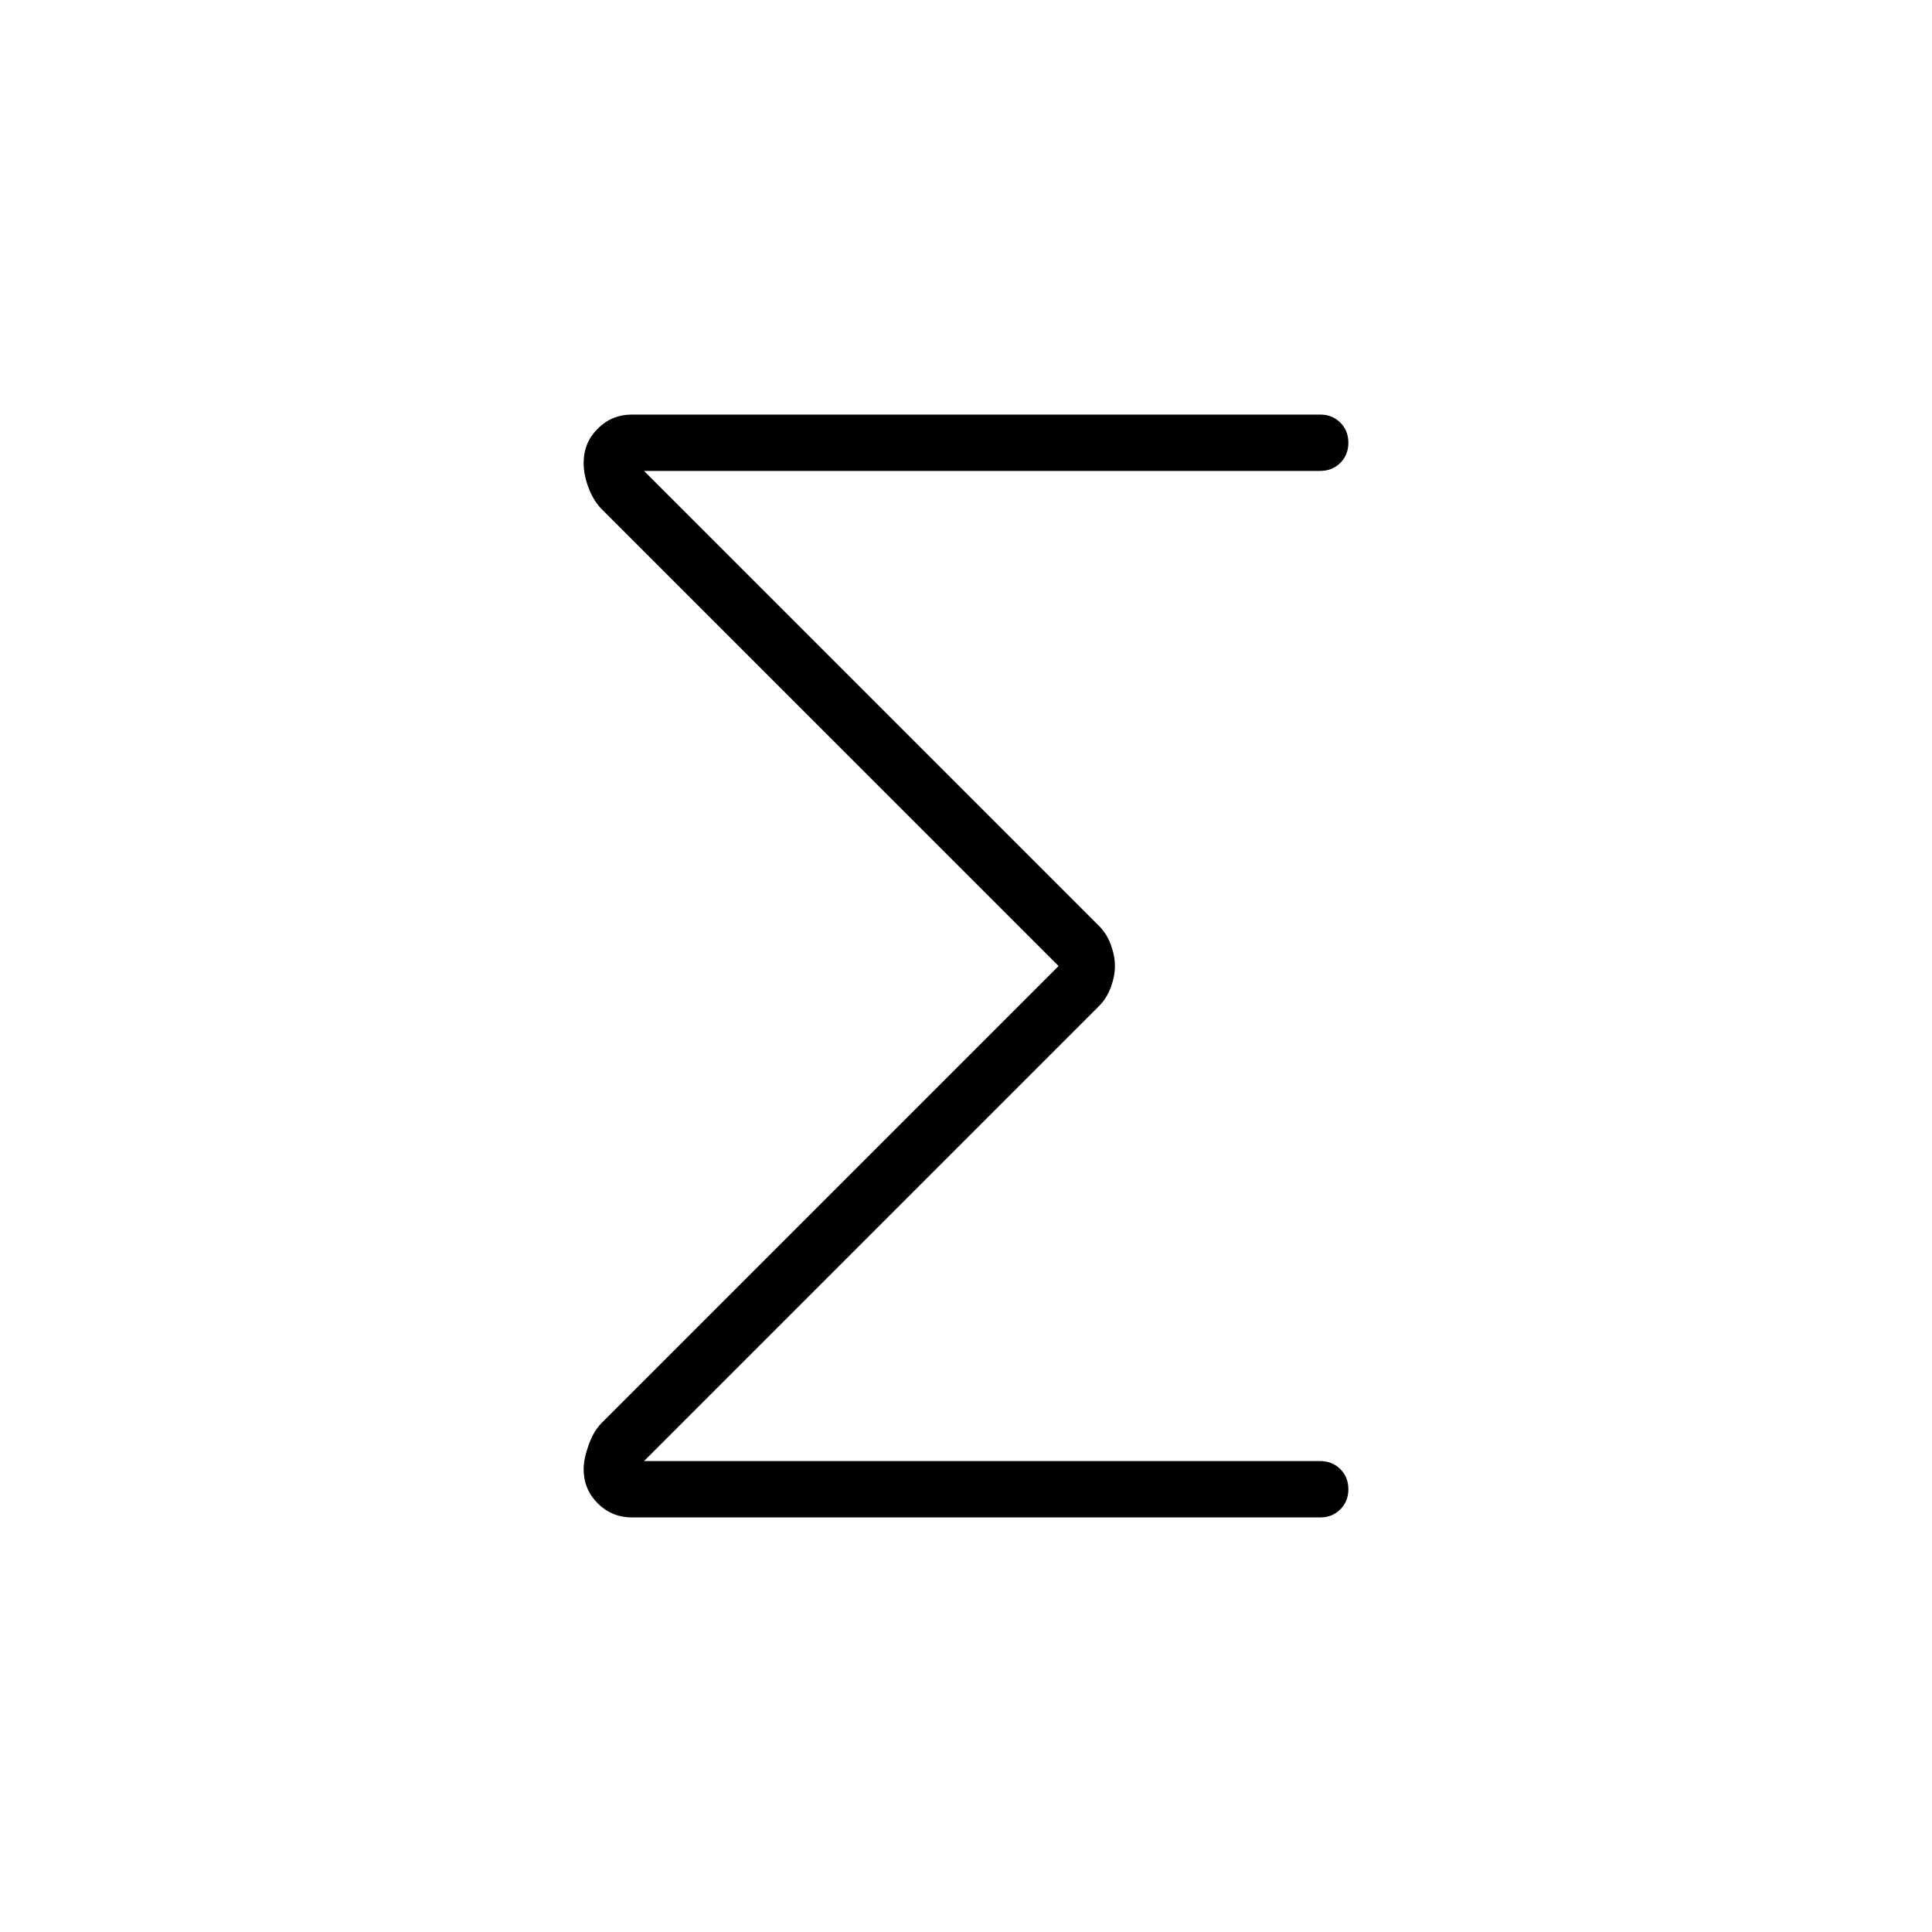 <svg xmlns="http://www.w3.org/2000/svg" height="24" width="24"><path d="M7.85 18.85Q7.6 18.85 7.425 18.675Q7.25 18.5 7.25 18.25Q7.25 18.125 7.312 17.95Q7.375 17.775 7.475 17.675L13.15 12L7.475 6.325Q7.375 6.225 7.312 6.062Q7.25 5.9 7.25 5.75Q7.25 5.5 7.425 5.325Q7.6 5.15 7.85 5.15H16.4Q16.55 5.15 16.65 5.25Q16.75 5.35 16.75 5.5Q16.75 5.65 16.65 5.75Q16.55 5.85 16.4 5.85H8L13.65 11.5Q13.75 11.6 13.8 11.738Q13.85 11.875 13.85 12Q13.85 12.125 13.8 12.262Q13.75 12.4 13.65 12.5L8 18.15H16.4Q16.55 18.15 16.65 18.25Q16.75 18.35 16.75 18.5Q16.75 18.65 16.65 18.75Q16.55 18.85 16.4 18.85Z"/></svg>